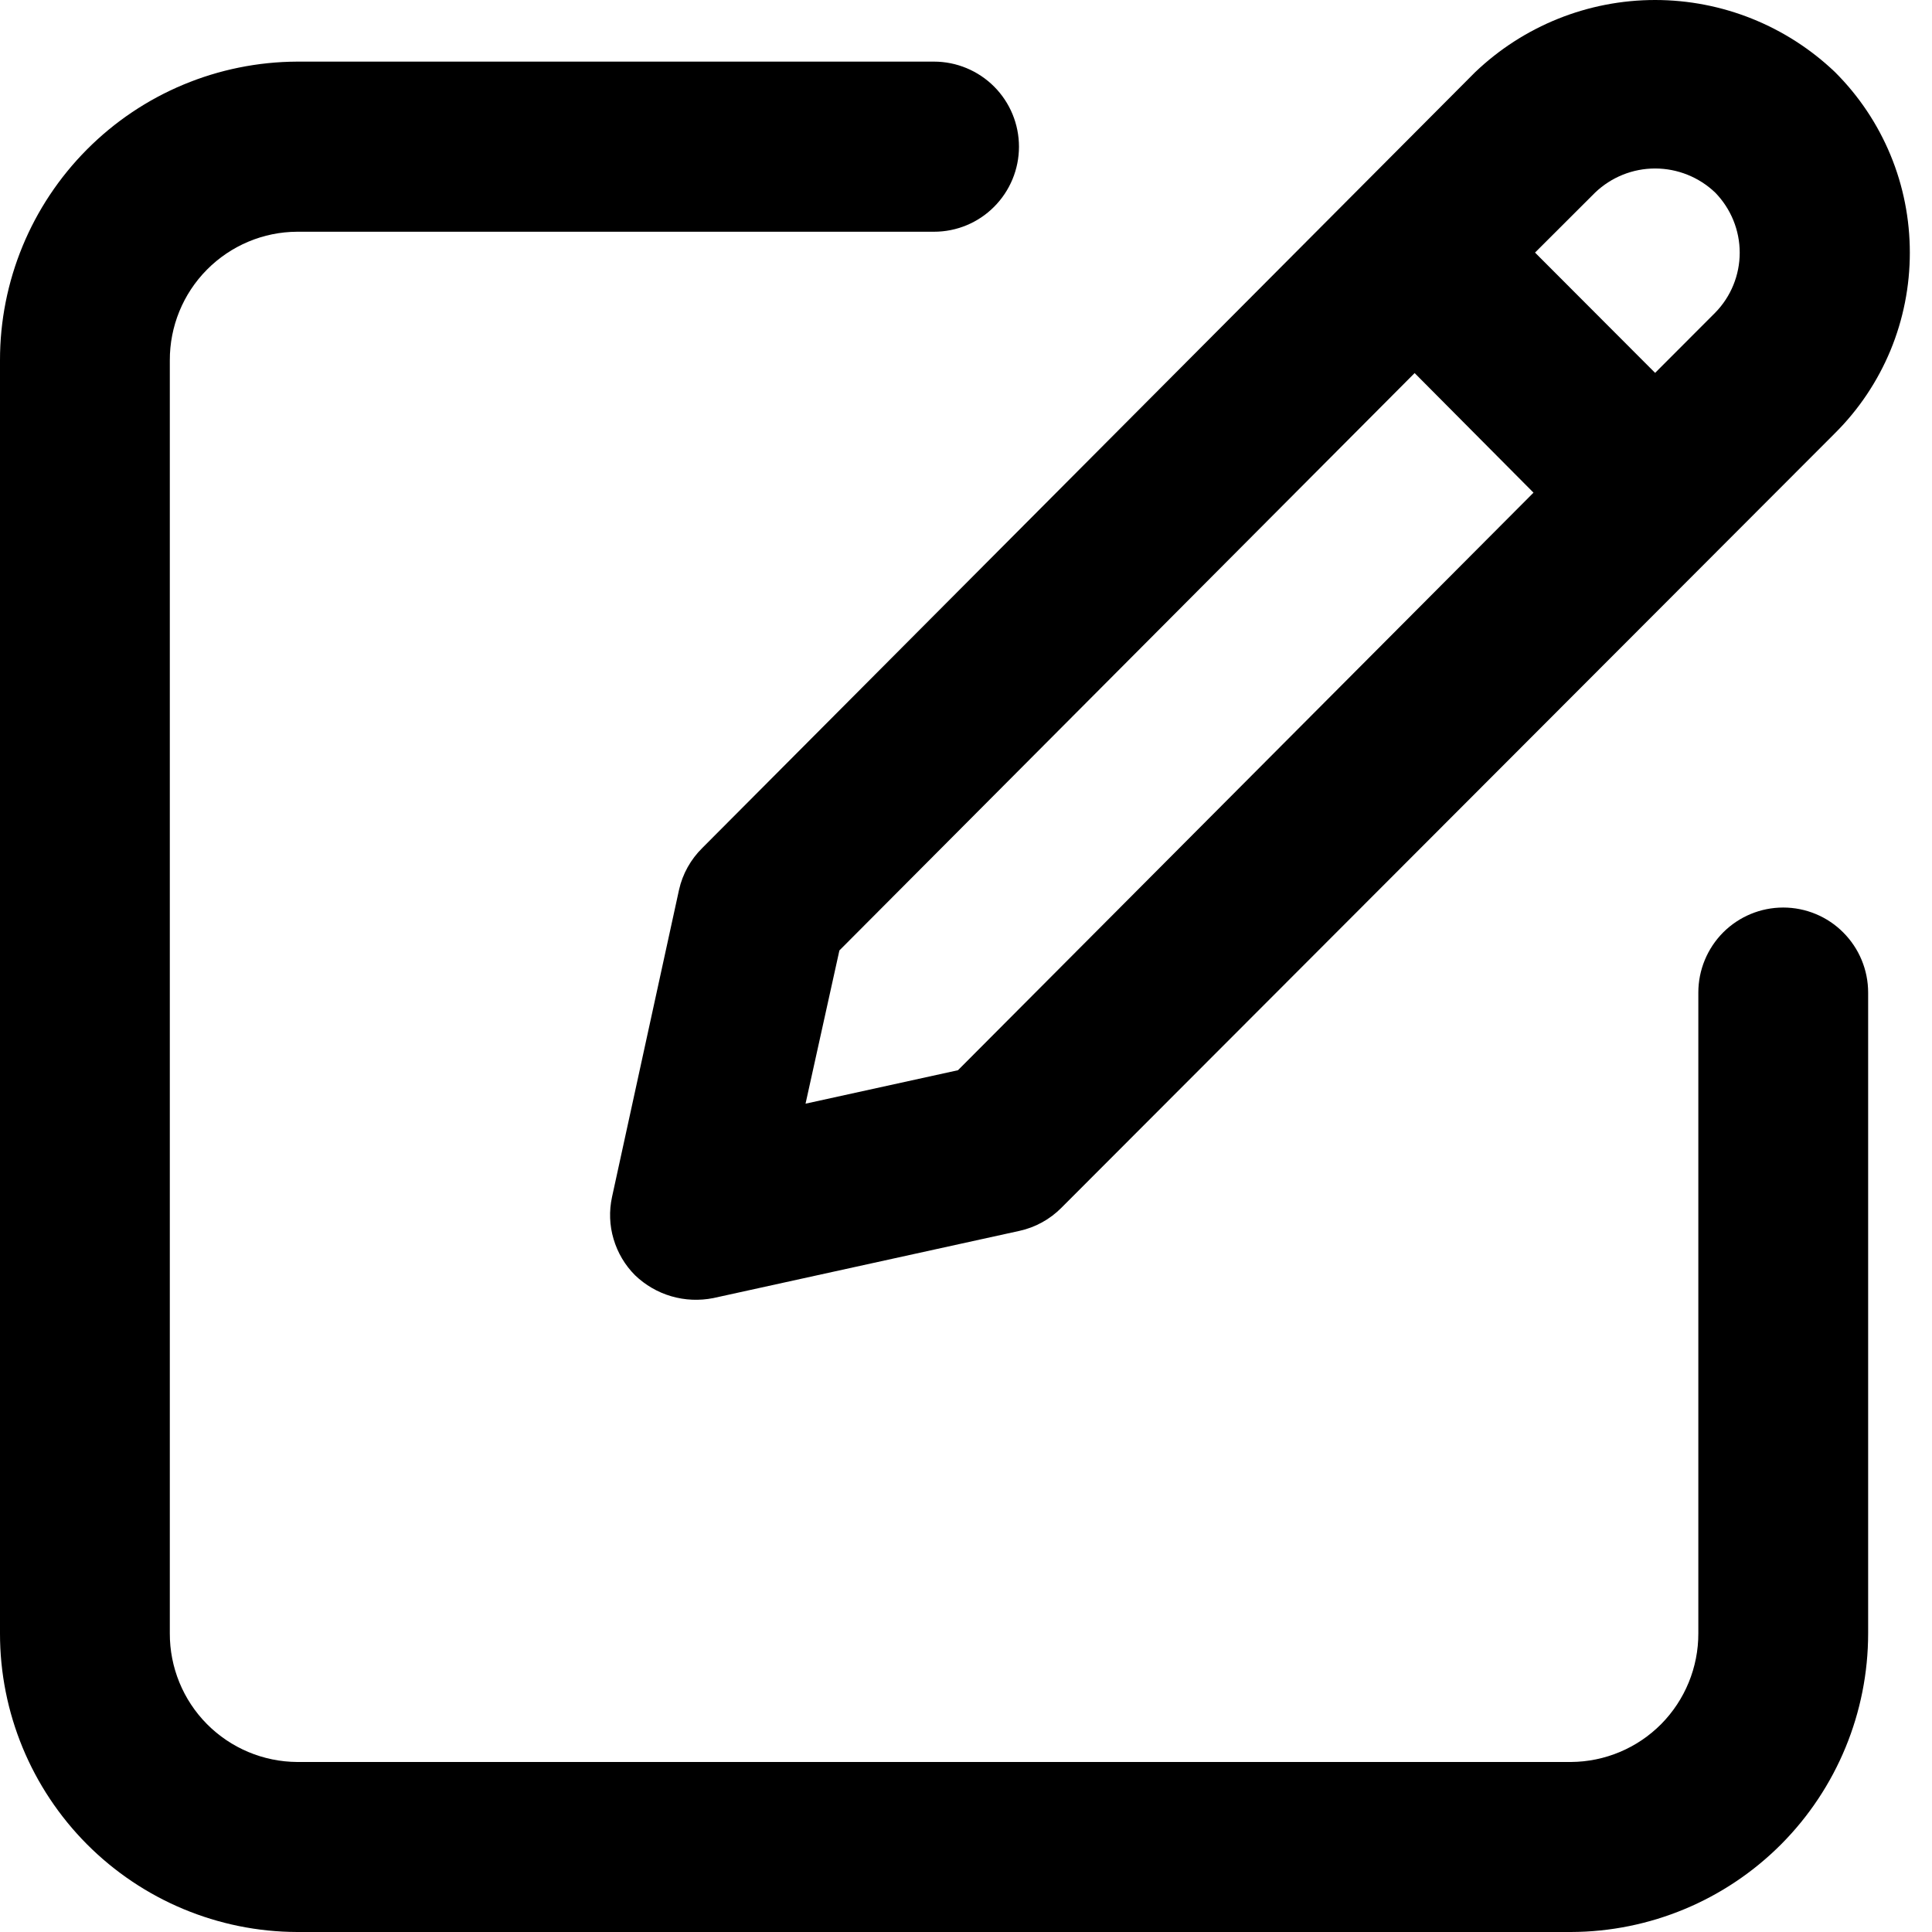 <svg width="19" height="19" viewBox="0 0 19 19" fill="none" xmlns="http://www.w3.org/2000/svg">
<path d="M2.923 19H15.449C16.225 18.998 16.969 18.687 17.517 18.137C18.065 17.586 18.372 16.84 18.372 16.063V9.761C18.372 9.54 18.284 9.327 18.127 9.17C17.971 9.013 17.758 8.925 17.537 8.925C17.315 8.925 17.103 9.013 16.946 9.17C16.79 9.327 16.702 9.54 16.702 9.761V16.063C16.703 16.397 16.571 16.718 16.337 16.955C16.102 17.192 15.783 17.326 15.449 17.328H2.923C2.589 17.326 2.27 17.192 2.035 16.955C1.8 16.718 1.669 16.397 1.67 16.063V3.544C1.669 3.21 1.8 2.889 2.035 2.652C2.27 2.415 2.589 2.28 2.923 2.279H9.186C9.407 2.279 9.62 2.191 9.776 2.034C9.933 1.877 10.021 1.664 10.021 1.443C10.021 1.221 9.933 1.008 9.776 0.851C9.62 0.695 9.407 0.606 9.186 0.606H2.923C2.146 0.609 1.403 0.919 0.855 1.47C0.307 2.021 -0.001 2.766 1.08235e-06 3.544V16.063C-0.001 16.84 0.307 17.586 0.855 18.137C1.403 18.687 2.146 18.998 2.923 19Z" fill="black"/>
<path d="M6.678 8.75L6.019 11.771C5.989 11.909 5.994 12.051 6.034 12.185C6.074 12.32 6.146 12.442 6.245 12.541C6.346 12.638 6.468 12.709 6.602 12.748C6.736 12.787 6.877 12.793 7.014 12.766L10.025 12.105C10.181 12.071 10.325 11.992 10.438 11.878L18.048 4.258C18.281 4.026 18.466 3.749 18.592 3.445C18.718 3.14 18.782 2.814 18.782 2.485C18.782 2.155 18.718 1.829 18.592 1.525C18.466 1.22 18.281 0.944 18.048 0.711C17.571 0.255 16.937 0 16.277 0C15.617 0 14.983 0.255 14.506 0.711L6.907 8.339C6.793 8.451 6.713 8.594 6.678 8.75ZM15.687 1.894C15.846 1.742 16.057 1.657 16.277 1.657C16.497 1.657 16.709 1.742 16.868 1.894C17.022 2.052 17.109 2.264 17.109 2.485C17.109 2.706 17.022 2.918 16.868 3.075L16.277 3.667L15.096 2.484L15.687 1.894ZM8.255 9.347L13.912 3.669L15.081 4.845L9.421 10.525L7.922 10.854L8.255 9.347Z" fill="black"/>
</svg>
